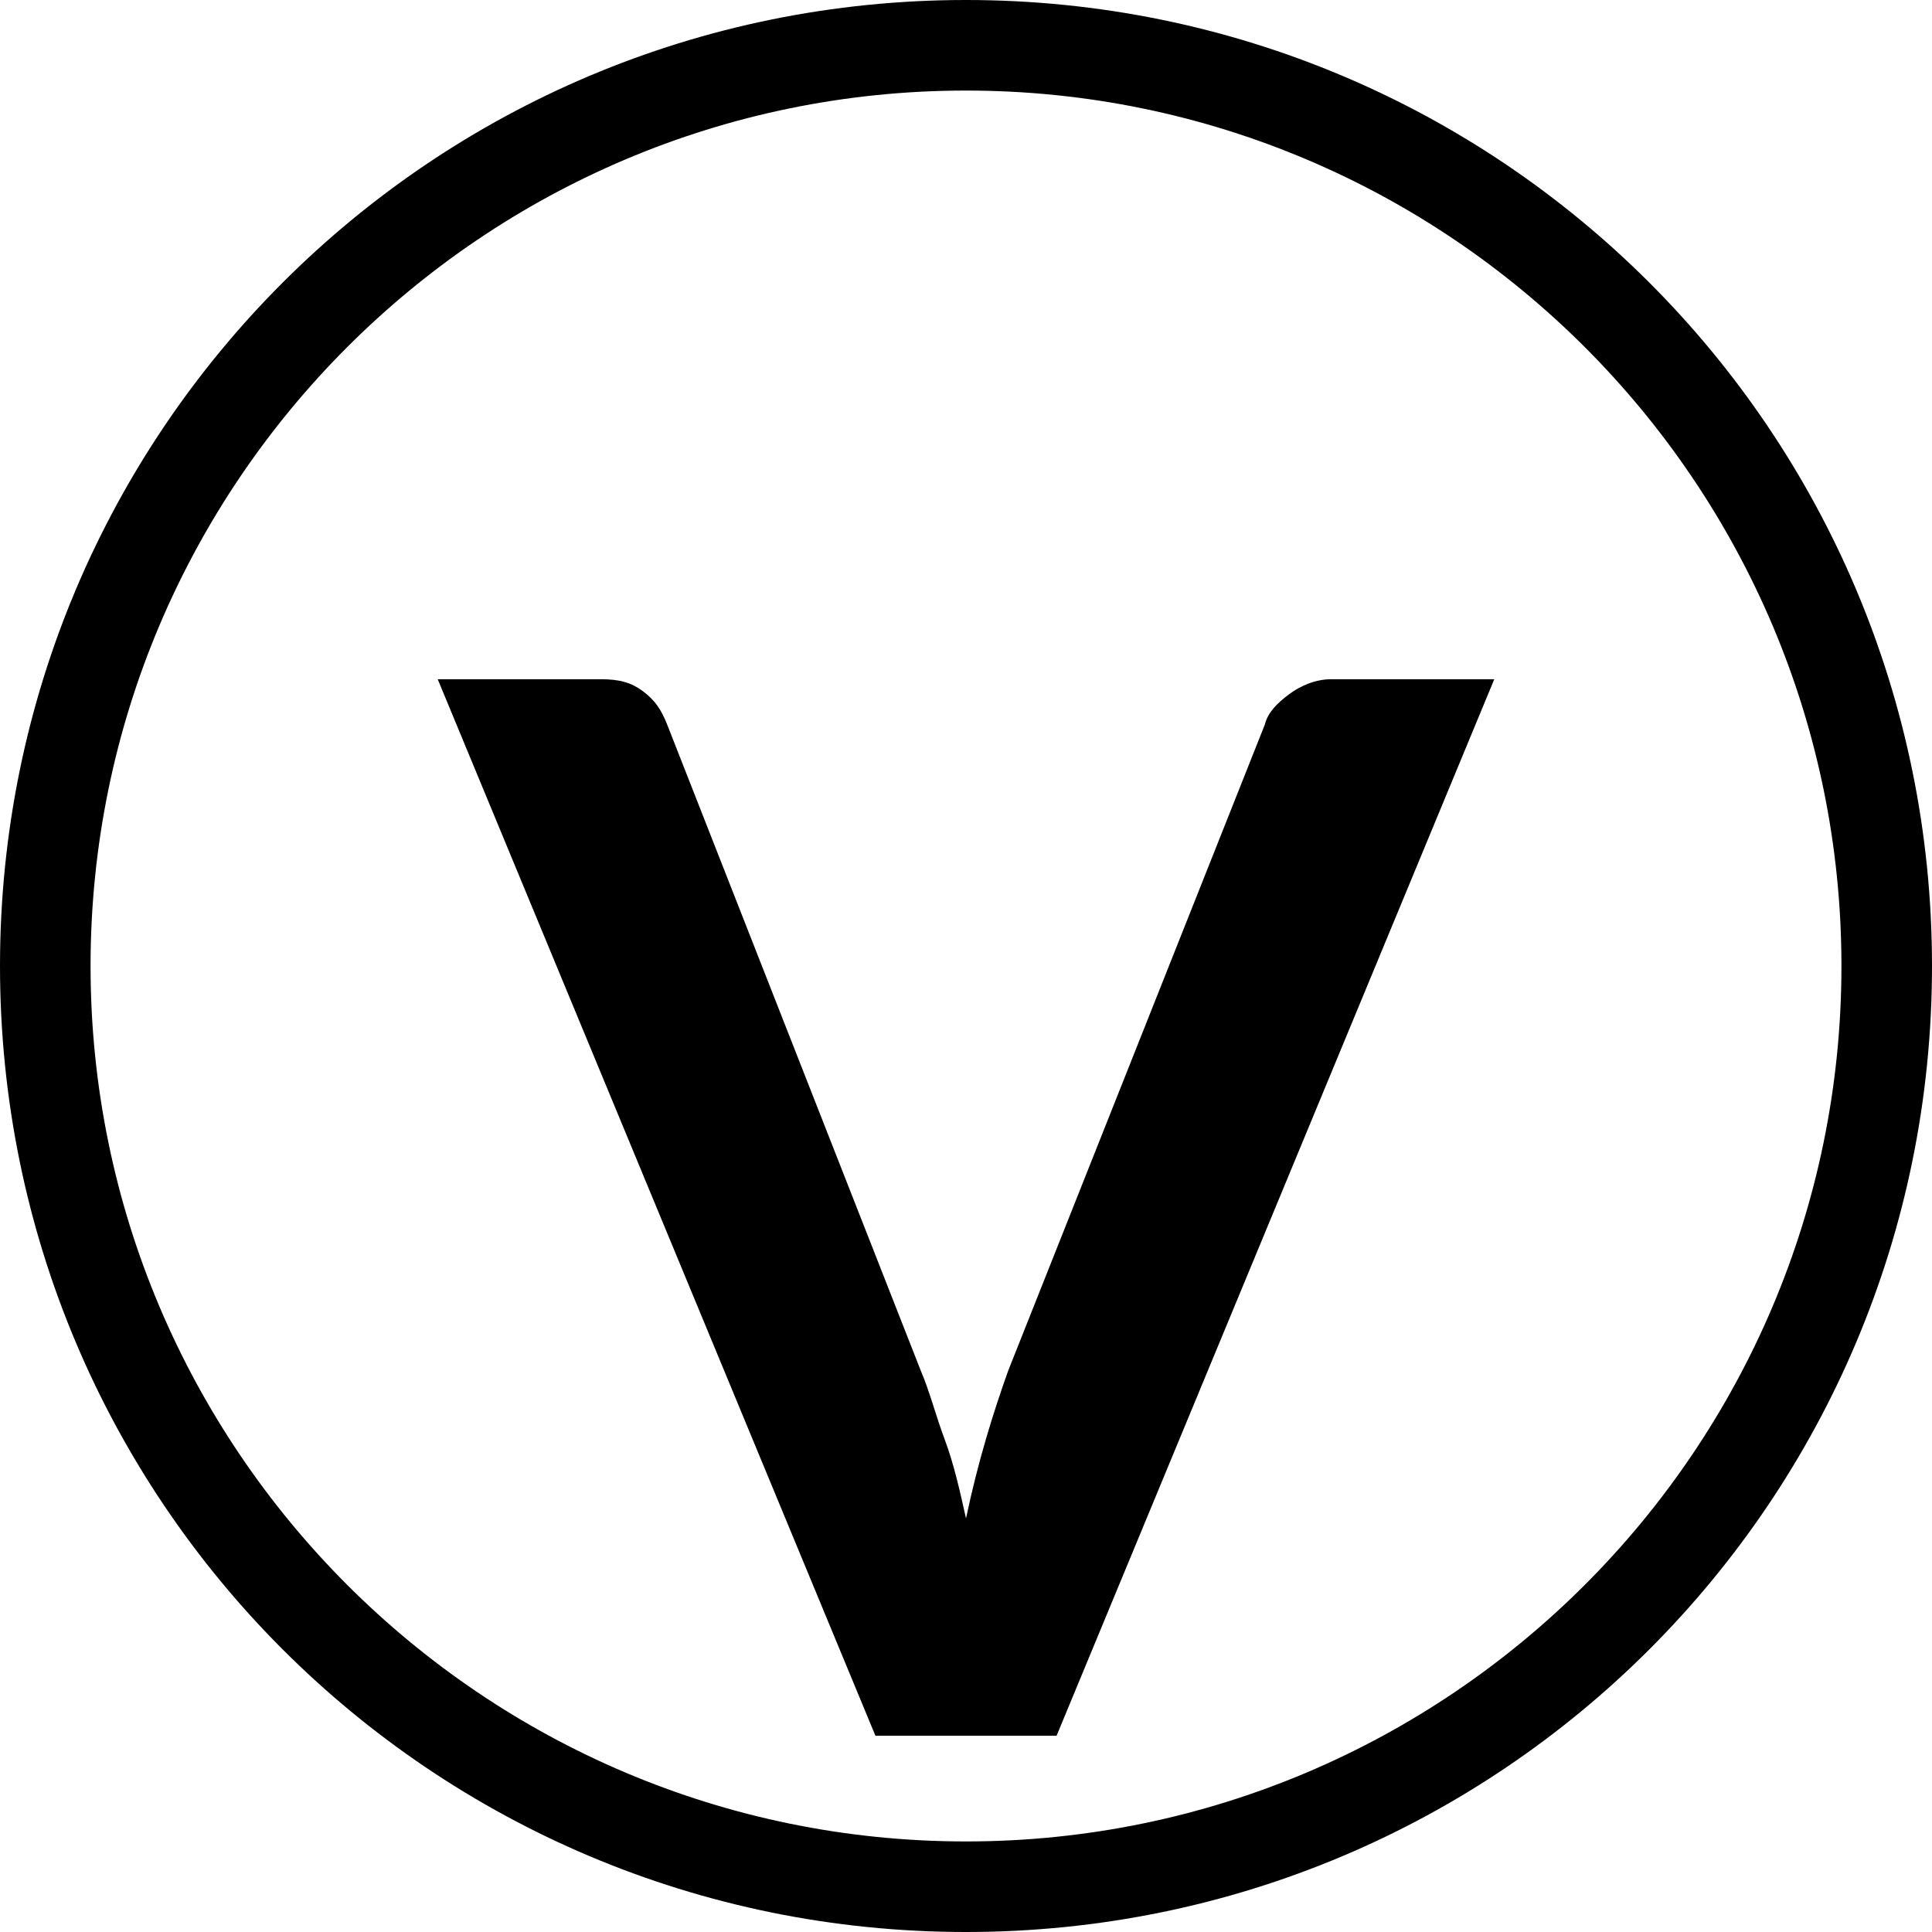 <?xml version="1.0" encoding="utf-8"?>
<!-- Generator: Adobe Illustrator 20.1.0, SVG Export Plug-In . SVG Version: 6.00 Build 0)  -->
<svg version="1.1" id="Layer_1" xmlns="http://www.w3.org/2000/svg" x="0px" y="0px" viewBox="0 0 64 64" style="enable-background:new 0 0 64 64;" xml:space="preserve">
<g>
	<path d="M14.5,22.5h5.4c0.6,0,1,0.1,1.4,0.4c0.4,0.3,0.6,0.6,0.8,1.1l8.4,21.4c0.3,0.7,0.5,1.5,0.8,2.3c0.3,0.8,0.5,1.7,0.7,2.6
		c0.4-1.9,0.9-3.5,1.4-4.9L41.9,24c0.1-0.4,0.4-0.7,0.8-1c0.4-0.3,0.9-0.5,1.4-0.5h5.4L35,57.5h-6L14.5,22.5z"/>
</g>
<path d="M32,3c16,0,29,13,29,29S48,61,32,61S3,48,3,32S16,3,32,3 M32,0C14.3,0,0,14.3,0,32s14.3,32,32,32s32-14.3,32-32S49.7,0,32,0
	L32,0z"/>
</svg>

